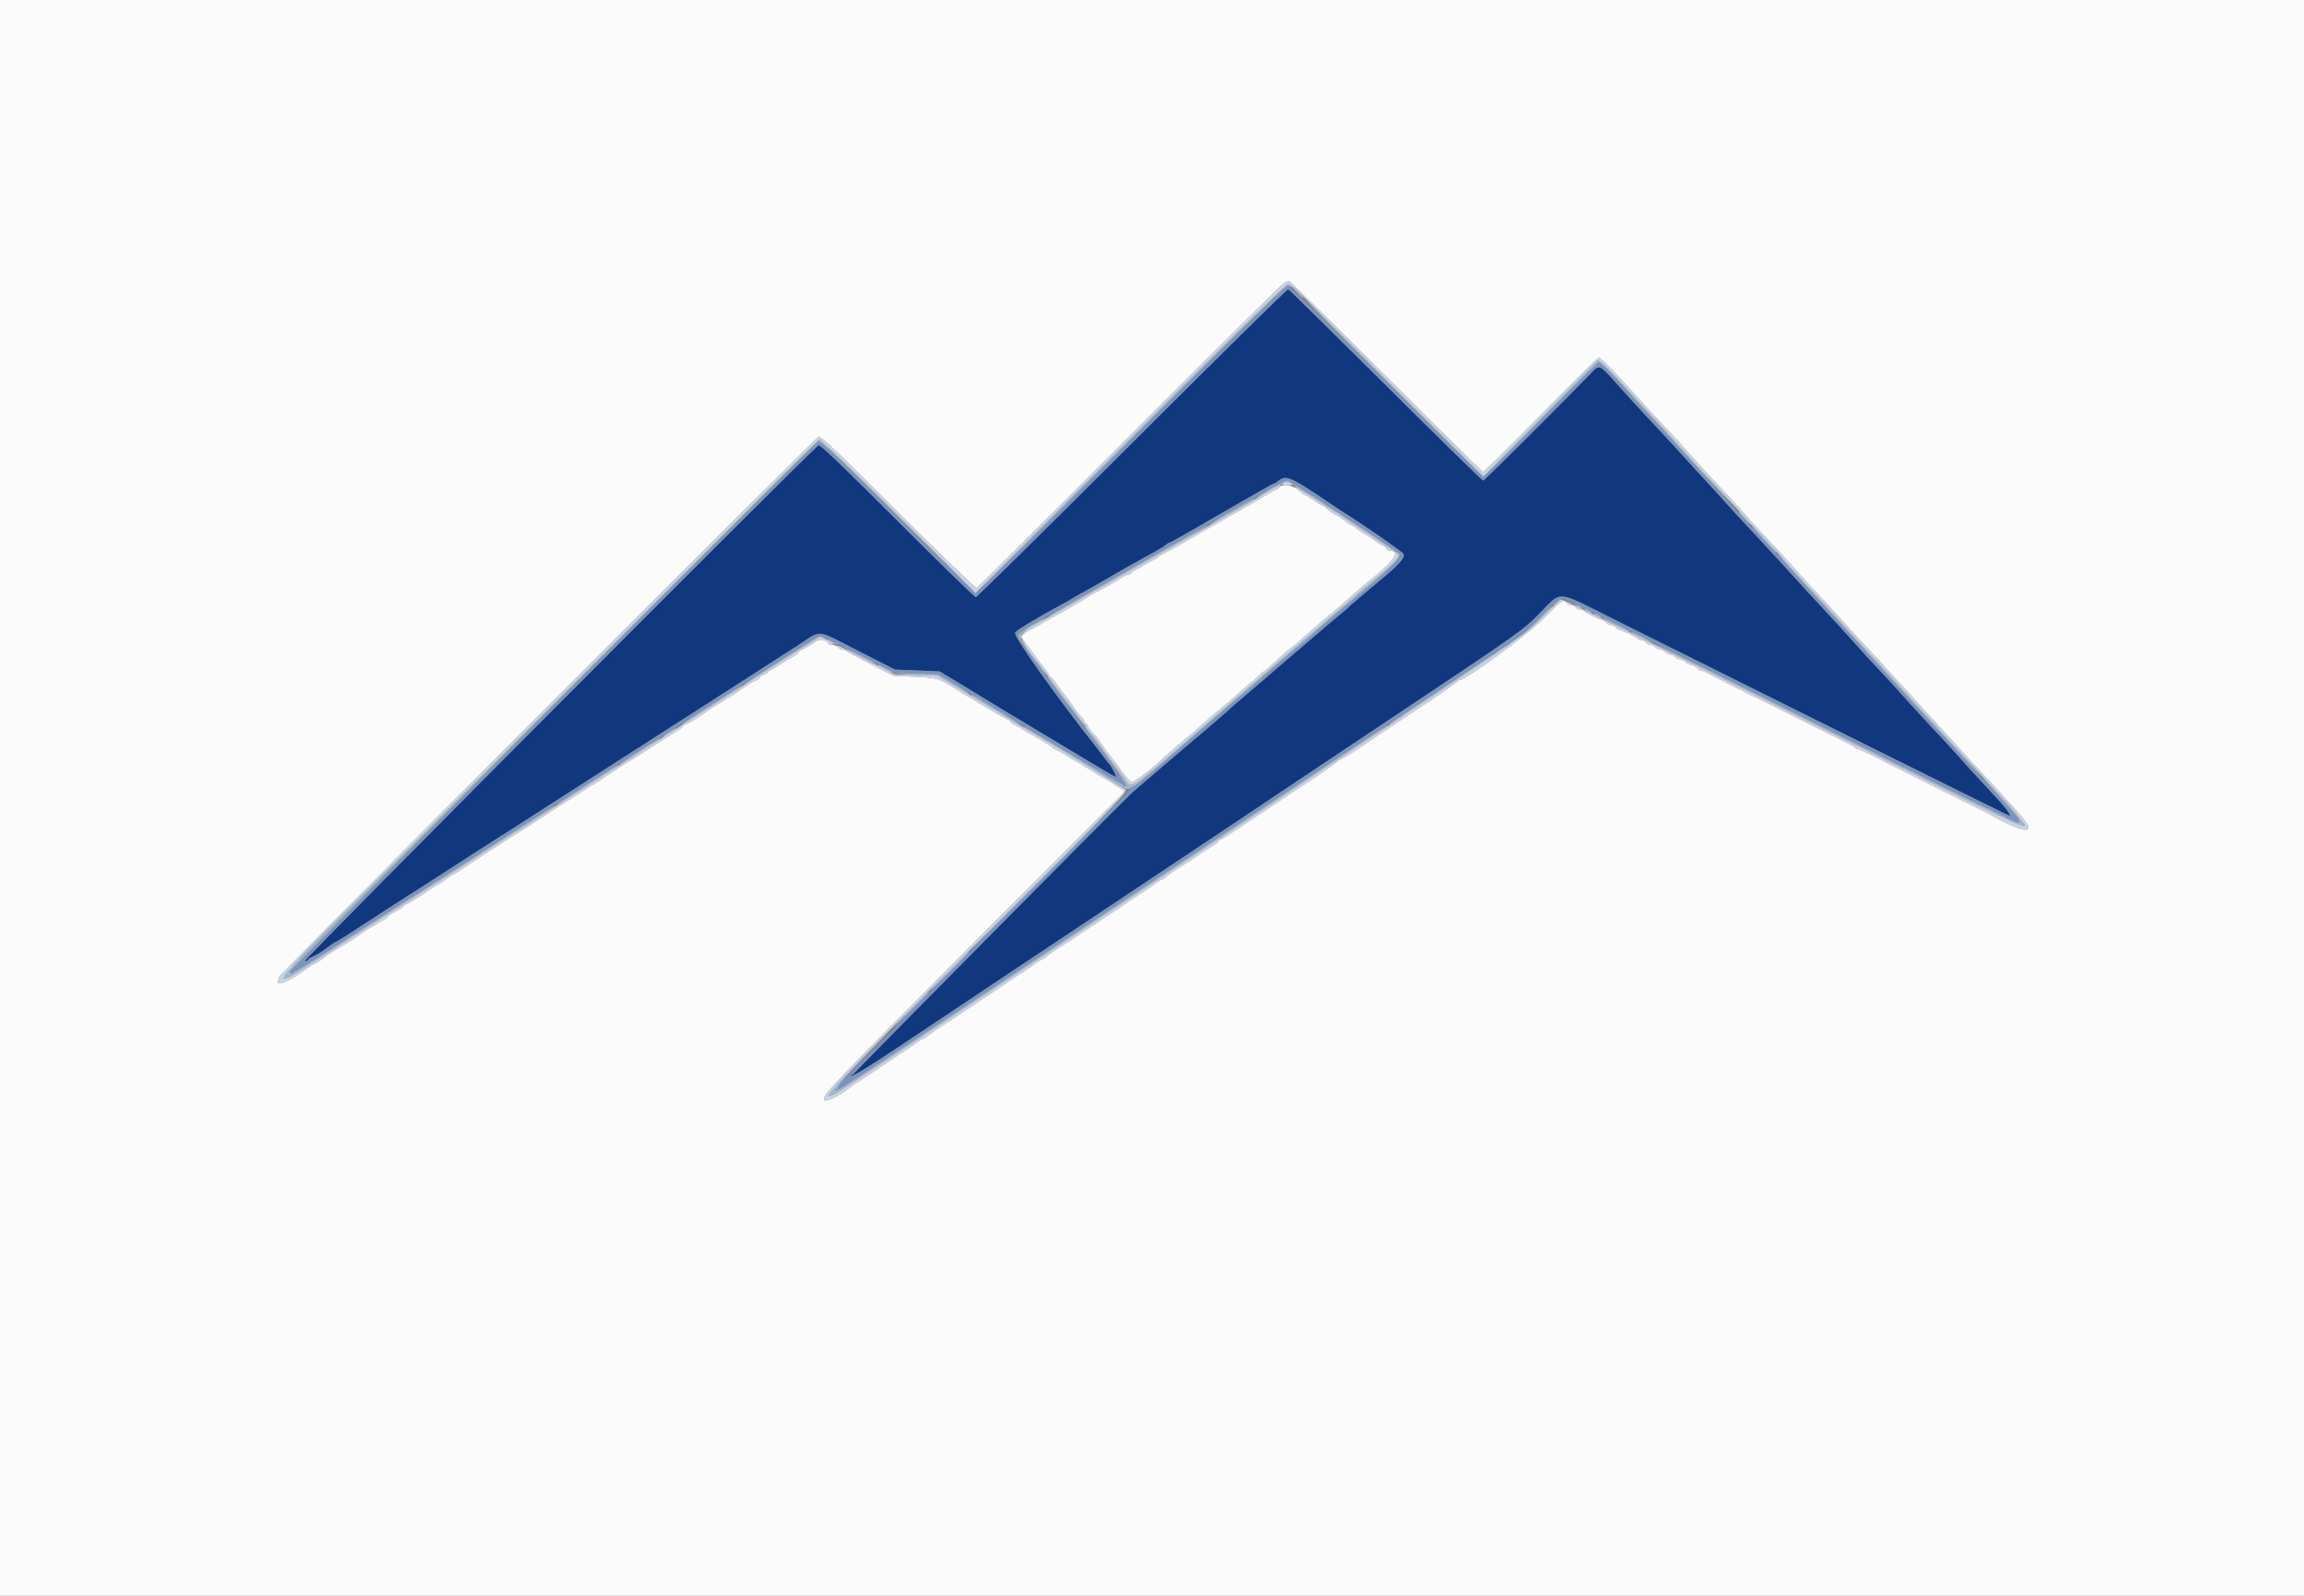 <svg id="svg" version="1.1" width="400" height="277.056" viewBox="0 0 400 277.056" xmlns="http://www.w3.org/2000/svg" xmlns:xlink="http://www.w3.org/1999/xlink" ><rect x="0" y="0" width="400" height="277.056" fill="#808080" stroke="none"/><g id="svgg"><path id="path0" d="M196.568 76.890 C 181.832 91.620,169.610 103.673,169.407 103.673 C 169.204 103.673,163.051 97.680,155.734 90.355 C 146.023 80.634,142.339 77.111,142.094 77.315 C 139.385 79.563,52.427 166.875,52.897 166.875 C 53.228 166.875,53.500 166.777,53.500 166.658 C 53.500 166.539,53.843 166.294,54.262 166.114 C 55.158 165.728,55.767 165.347,57.142 164.310 C 57.698 163.891,58.229 163.548,58.322 163.548 C 58.415 163.548,60.539 162.207,63.043 160.568 C 65.547 158.929,68.873 156.778,70.435 155.787 C 71.996 154.796,74.345 153.291,75.653 152.444 C 81.466 148.679,83.198 147.566,90.176 143.119 C 92.282 141.777,94.527 140.336,95.166 139.916 C 95.805 139.496,96.677 138.935,97.105 138.668 C 97.533 138.402,99.423 137.186,101.304 135.967 C 103.185 134.747,105.804 133.063,107.124 132.225 C 108.445 131.386,110.173 130.280,110.965 129.767 C 111.757 129.255,114.463 127.517,116.979 125.906 C 119.494 124.295,122.633 122.282,123.953 121.433 C 125.273 120.584,128.298 118.642,130.674 117.117 C 133.051 115.593,136.586 113.316,138.530 112.059 C 142.813 109.290,141.424 109.163,148.995 113.017 L 155.371 116.262 159.252 116.420 L 163.132 116.578 167.934 119.481 C 170.575 121.078,173.070 122.596,173.478 122.856 C 173.886 123.115,174.502 123.489,174.847 123.687 C 175.192 123.885,179.308 126.354,183.995 129.174 C 193.112 134.661,193.763 135.037,193.763 134.828 C 193.763 134.618,192.876 132.935,192.683 132.779 C 192.589 132.703,192.143 132.141,191.691 131.532 C 191.239 130.922,190.771 130.298,190.650 130.146 C 183.078 120.562,175.811 110.310,176.240 109.817 C 176.693 109.297,180.167 107.207,184.061 105.111 C 185.052 104.578,186.328 103.849,186.897 103.492 C 187.465 103.134,187.979 102.841,188.039 102.841 C 188.098 102.841,189.567 102.010,191.302 100.995 C 194.323 99.226,197.131 97.639,200.416 95.843 C 201.254 95.384,202.137 94.838,202.378 94.628 C 202.619 94.419,202.892 94.248,202.986 94.248 C 203.080 94.248,204.317 93.579,205.736 92.762 C 207.155 91.944,209.810 90.416,211.636 89.366 C 213.462 88.316,215.208 87.306,215.517 87.121 C 215.825 86.936,216.265 86.693,216.493 86.581 C 216.722 86.468,217.817 85.839,218.927 85.184 C 220.037 84.528,221.035 83.989,221.145 83.986 C 221.254 83.982,221.656 83.735,222.037 83.437 C 223.312 82.440,224.145 82.818,231.134 87.565 C 231.944 88.115,232.817 88.695,233.074 88.853 C 236.373 90.884,243.435 95.769,243.649 96.169 C 244.021 96.865,242.859 98.096,238.267 101.871 C 236.695 103.164,234.158 105.352,233.957 105.588 C 233.881 105.678,233.132 106.310,232.294 106.992 C 231.455 107.674,229.764 109.109,228.535 110.180 C 227.307 111.251,225.935 112.427,225.486 112.794 C 224.655 113.474,221.314 116.334,220.763 116.839 C 220.370 117.198,217.784 119.414,216.352 120.618 C 215.100 121.670,214.047 122.587,211.778 124.602 C 210.919 125.364,209.613 126.486,208.877 127.096 C 208.140 127.706,206.091 129.444,204.323 130.959 C 202.555 132.474,200.111 134.563,198.891 135.601 C 197.672 136.640,196.514 137.646,196.320 137.837 C 191.573 142.501,148.307 186.196,148.305 186.328 C 148.303 186.431,148.084 186.572,147.817 186.642 C 147.379 186.756,147.382 186.772,147.846 186.801 C 148.334 186.831,152.088 184.445,161.469 178.142 C 163.756 176.605,168.247 173.608,171.448 171.481 C 174.650 169.354,179.328 166.236,181.843 164.553 C 184.359 162.869,189.037 159.751,192.238 157.623 C 195.440 155.495,199.556 152.753,201.386 151.530 C 203.216 150.308,208.143 147.024,212.335 144.233 C 216.528 141.443,220.083 139.064,220.236 138.947 C 220.388 138.830,230.367 132.163,242.412 124.132 C 263.843 109.840,264.373 109.465,267.221 106.580 C 271.256 102.492,269.911 102.394,280.183 107.525 C 304.886 119.865,348.713 141.649,348.836 141.649 C 349.318 141.649,348.194 140.185,345.535 137.348 C 343.860 135.562,342.260 133.835,341.978 133.509 C 340.806 132.155,337.700 128.726,336.798 127.790 C 335.395 126.335,330.961 121.506,329.551 119.898 C 328.887 119.141,327.513 117.644,326.498 116.572 C 324.264 114.213,323.887 113.801,321.414 111.013 C 320.347 109.810,318.527 107.822,317.371 106.596 C 316.215 105.369,314.536 103.555,313.639 102.564 C 311.641 100.356,310.143 98.708,309.762 98.298 C 309.605 98.129,308.108 96.500,306.436 94.678 C 304.764 92.857,303.021 90.982,302.564 90.512 C 302.107 90.042,301.187 89.037,300.520 88.280 C 299.854 87.522,298.214 85.717,296.876 84.269 C 294.363 81.546,293.899 81.040,292.036 78.976 C 290.703 77.500,287.653 74.204,285.518 71.933 C 284.658 71.019,282.725 68.898,281.222 67.221 C 277.445 63.006,277.815 63.157,275.950 65.068 C 268.629 72.569,257.707 83.437,257.489 83.437 C 257.341 83.437,249.732 75.984,240.581 66.875 C 231.430 57.765,223.812 50.266,223.652 50.209 C 223.492 50.153,211.305 62.159,196.568 76.890 " stroke="none" fill="#11387e" fill-rule="evenodd"></path><path id="path1" d="M0.000 138.600 L 0.000 277.200 200.000 277.200 L 400.000 277.200 400.000 138.600 L 400.000 0.000 200.000 0.000 L 0.000 0.000 0.000 138.600 M240.645 65.350 C 249.786 74.459,257.353 81.941,257.461 81.976 C 257.569 82.011,262.073 77.551,267.469 72.066 C 272.865 66.581,277.411 62.093,277.572 62.093 C 277.895 62.093,280.647 64.898,283.850 68.494 C 285.681 70.551,288.745 73.851,290.370 75.520 C 290.677 75.834,291.910 77.214,293.112 78.586 C 294.314 79.958,296.558 82.406,298.099 84.025 C 299.640 85.644,301.586 87.765,302.422 88.737 C 303.259 89.710,304.819 91.430,305.887 92.560 C 309.120 95.978,309.423 96.306,311.432 98.574 C 312.498 99.778,314.254 101.698,315.334 102.841 C 317.417 105.046,317.586 105.231,320.258 108.219 C 321.199 109.272,322.978 111.205,324.212 112.516 C 325.446 113.827,326.943 115.451,327.539 116.125 C 328.134 116.799,329.182 117.935,329.868 118.650 C 330.554 119.366,331.418 120.311,331.788 120.752 C 332.400 121.480,336.843 126.334,338.877 128.497 C 339.335 128.983,340.014 129.740,340.388 130.179 C 340.761 130.618,341.884 131.853,342.883 132.924 C 349.815 140.355,351.412 142.155,351.937 143.130 C 352.893 144.904,350.251 144.141,344.837 141.080 C 344.608 140.951,343.860 140.581,343.174 140.257 C 342.488 139.934,341.739 139.564,341.511 139.434 C 341.282 139.305,338.912 138.118,336.244 136.798 C 333.576 135.477,331.206 134.288,330.977 134.156 C 330.748 134.023,330.000 133.651,329.314 133.327 C 328.628 133.004,327.879 132.631,327.651 132.498 C 326.518 131.840,322.680 130.007,322.434 130.007 C 322.279 130.007,322.111 129.913,322.061 129.799 C 322.010 129.685,320.222 128.739,318.087 127.698 C 315.953 126.657,314.019 125.701,313.791 125.572 C 313.132 125.203,303.996 120.664,303.534 120.477 C 303.306 120.384,302.931 120.192,302.703 120.049 C 302.474 119.907,302.100 119.720,301.871 119.634 C 301.642 119.547,301.268 119.360,301.040 119.218 C 300.811 119.075,300.437 118.888,300.208 118.802 C 299.979 118.716,299.605 118.529,299.376 118.386 C 299.148 118.244,298.773 118.054,298.545 117.965 C 298.316 117.876,297.579 117.493,296.907 117.114 C 296.235 116.734,295.533 116.424,295.347 116.424 C 295.161 116.424,294.864 116.249,294.686 116.036 C 294.509 115.822,294.042 115.566,293.649 115.467 C 293.256 115.369,292.753 115.107,292.532 114.886 C 292.310 114.665,291.904 114.484,291.629 114.484 C 291.353 114.484,290.973 114.297,290.783 114.068 C 290.593 113.839,290.219 113.652,289.951 113.652 C 289.684 113.652,289.310 113.465,289.120 113.236 C 288.930 113.008,288.556 112.821,288.288 112.821 C 288.021 112.821,287.646 112.633,287.457 112.405 C 287.267 112.176,286.893 111.989,286.625 111.989 C 286.358 111.989,285.983 111.802,285.793 111.573 C 285.604 111.344,285.222 111.157,284.944 111.157 C 284.667 111.157,284.370 111.043,284.284 110.904 C 284.111 110.625,282.130 109.650,281.150 109.362 C 280.807 109.262,280.527 109.073,280.527 108.943 C 280.527 108.813,280.152 108.624,279.695 108.524 C 279.238 108.423,278.863 108.235,278.863 108.105 C 278.863 107.975,278.583 107.786,278.240 107.685 C 277.261 107.398,275.279 106.423,275.106 106.144 C 275.020 106.004,274.723 105.891,274.446 105.891 C 274.169 105.891,273.786 105.703,273.597 105.475 C 273.407 105.246,273.033 105.059,272.765 105.059 C 272.497 105.059,272.123 104.872,271.933 104.643 C 271.401 104.002,271.374 104.021,267.877 107.491 C 264.896 110.449,254.434 118.087,253.364 118.087 C 253.235 118.087,253.088 118.186,253.038 118.306 C 252.965 118.479,248.300 121.702,245.933 123.216 C 245.539 123.467,237.160 129.062,236.175 129.731 C 234.340 130.977,232.762 131.947,232.570 131.947 C 232.443 131.947,232.298 132.046,232.248 132.167 C 232.168 132.356,226.438 136.297,225.110 137.076 C 224.850 137.228,223.732 137.976,222.626 138.739 C 221.520 139.501,220.313 140.312,219.944 140.541 C 219.575 140.769,218.243 141.654,216.983 142.506 C 213.046 145.170,212.039 145.807,211.767 145.807 C 211.622 145.807,211.504 145.925,211.504 146.069 C 211.504 146.214,211.195 146.494,210.817 146.693 C 210.440 146.892,209.660 147.383,209.085 147.785 C 207.793 148.687,205.040 150.484,203.900 151.170 C 203.432 151.451,202.792 151.919,202.477 152.209 C 202.162 152.500,201.806 152.737,201.685 152.737 C 201.565 152.737,201.011 153.080,200.455 153.500 C 199.898 153.919,199.228 154.387,198.964 154.539 C 198.701 154.692,197.454 155.515,196.193 156.369 C 193.271 158.349,190.847 159.968,190.012 160.499 C 189.651 160.728,188.882 161.243,188.303 161.645 C 186.955 162.579,184.208 164.369,183.110 165.030 C 182.642 165.311,182.002 165.779,181.687 166.069 C 181.372 166.360,181.016 166.597,180.895 166.597 C 180.775 166.597,180.221 166.940,179.665 167.360 C 179.108 167.779,178.438 168.247,178.174 168.399 C 177.911 168.552,176.664 169.375,175.403 170.229 C 172.481 172.209,170.057 173.828,169.222 174.359 C 168.861 174.588,168.092 175.103,167.513 175.505 C 166.574 176.156,163.917 177.910,162.740 178.656 C 162.500 178.808,161.848 179.276,161.292 179.695 C 160.736 180.114,160.192 180.457,160.083 180.457 C 159.975 180.457,159.431 180.800,158.875 181.220 C 158.318 181.639,157.648 182.107,157.384 182.259 C 157.121 182.412,155.874 183.235,154.613 184.089 C 151.360 186.293,149.162 187.759,148.627 188.080 C 148.373 188.233,147.716 188.697,147.166 189.111 C 145.200 190.592,143.035 191.521,143.035 190.884 C 143.035 189.903,145.341 187.498,169.258 163.525 C 183.269 149.482,194.876 137.838,195.052 137.651 C 195.297 137.388,195.142 137.188,194.379 136.777 C 193.834 136.484,193.254 136.118,193.090 135.964 C 192.927 135.809,192.481 135.530,192.100 135.342 C 191.719 135.154,191.162 134.844,190.863 134.652 C 190.384 134.345,189.847 134.013,187.526 132.589 C 187.221 132.401,186.722 132.116,186.417 131.955 C 186.112 131.794,185.489 131.416,185.031 131.116 C 184.574 130.815,183.890 130.435,183.512 130.271 C 183.134 130.107,182.760 129.885,182.681 129.779 C 182.502 129.540,179.185 127.512,178.973 127.512 C 178.888 127.512,178.345 127.188,177.767 126.791 C 177.188 126.395,176.435 125.961,176.091 125.828 C 175.748 125.695,175.468 125.458,175.468 125.301 C 175.468 125.145,175.333 125.017,175.169 125.017 C 175.005 125.017,173.687 124.300,172.240 123.423 C 170.794 122.547,169.088 121.529,168.450 121.162 C 167.812 120.795,166.791 120.176,166.182 119.785 C 162.996 117.745,162.823 117.692,158.836 117.508 L 155.094 117.336 151.213 115.342 C 149.079 114.245,147.214 113.229,147.069 113.084 C 146.924 112.939,146.596 112.821,146.340 112.821 C 146.084 112.821,145.720 112.633,145.530 112.405 C 145.340 112.176,144.885 111.989,144.517 111.989 C 144.150 111.989,143.778 111.802,143.690 111.573 C 143.502 111.082,141.911 111.007,141.451 111.467 C 141.105 111.812,140.166 112.375,139.224 112.802 C 138.881 112.957,138.600 113.183,138.600 113.305 C 138.600 113.427,138.132 113.771,137.561 114.070 C 136.989 114.369,135.930 115.021,135.207 115.519 C 134.485 116.017,133.767 116.424,133.613 116.424 C 133.459 116.424,133.333 116.546,133.333 116.696 C 133.333 116.846,133.021 117.046,132.640 117.142 C 132.259 117.238,131.947 117.430,131.947 117.570 C 131.947 117.710,131.667 117.951,131.324 118.106 C 130.484 118.486,129.766 118.923,128.621 119.751 C 128.094 120.132,127.452 120.568,127.195 120.721 C 126.938 120.873,126.062 121.407,125.249 121.908 C 124.435 122.408,123.520 122.970,123.216 123.155 C 122.911 123.341,122.599 123.558,122.523 123.638 C 122.386 123.781,121.250 124.542,120.166 125.217 C 119.861 125.407,119.394 125.642,119.127 125.738 C 118.860 125.835,118.639 125.993,118.636 126.089 C 118.632 126.186,117.812 126.764,116.814 127.374 C 115.815 127.983,113.843 129.240,112.433 130.167 C 111.022 131.093,109.690 131.937,109.473 132.041 C 109.256 132.145,108.746 132.448,108.340 132.713 C 106.703 133.781,104.323 135.366,103.615 135.859 C 103.202 136.147,102.791 136.383,102.702 136.383 C 102.613 136.383,102.390 136.515,102.206 136.676 C 101.928 136.920,98.997 138.789,97.233 139.848 C 96.979 140.000,96.297 140.450,95.718 140.848 C 94.148 141.925,88.477 145.574,88.011 145.807 C 87.681 145.972,80.578 150.621,79.498 151.379 C 79.085 151.669,78.667 151.906,78.568 151.906 C 78.470 151.906,77.916 152.280,77.339 152.737 C 76.761 153.195,76.208 153.569,76.110 153.569 C 76.011 153.569,75.592 153.802,75.179 154.087 C 72.889 155.667,70.940 156.895,70.723 156.895 C 70.588 156.895,70.323 157.081,70.135 157.307 C 69.947 157.533,69.246 157.992,68.577 158.326 C 67.907 158.661,67.360 159.017,67.360 159.118 C 67.360 159.219,67.079 159.447,66.736 159.626 C 66.393 159.804,65.738 160.197,65.281 160.499 C 64.823 160.800,64.262 161.132,64.033 161.235 C 63.805 161.338,63.180 161.745,62.646 162.139 C 62.112 162.533,61.426 163.007,61.122 163.193 C 60.817 163.378,59.945 163.912,59.182 164.380 C 58.420 164.847,57.547 165.381,57.242 165.567 C 56.937 165.753,56.625 165.967,56.549 166.043 C 56.228 166.364,54.616 167.429,54.452 167.429 C 54.353 167.429,53.817 167.772,53.261 168.191 C 50.643 170.165,48.233 171.270,48.233 170.496 C 48.233 170.354,48.347 169.948,48.485 169.595 C 48.738 168.953,141.203 76.363,142.084 75.870 C 142.468 75.656,144.928 77.981,155.891 88.918 C 163.228 96.238,169.373 102.172,169.548 102.105 C 169.722 102.038,181.697 90.130,196.159 75.644 C 210.621 61.157,222.703 49.196,223.008 49.064 C 223.313 48.931,223.666 48.814,223.793 48.805 C 223.920 48.795,231.503 56.240,240.645 65.350 M222.165 84.563 C 222.065 84.725,221.715 84.974,221.387 85.117 C 221.059 85.260,220.603 85.493,220.374 85.636 C 219.217 86.357,214.875 88.871,214.014 89.319 C 213.472 89.600,212.654 90.072,212.197 90.367 C 211.739 90.662,210.991 91.089,210.534 91.316 C 210.076 91.543,209.078 92.106,208.316 92.569 C 207.554 93.031,206.618 93.564,206.237 93.754 C 205.856 93.943,205.481 94.163,205.405 94.242 C 205.273 94.378,203.815 95.190,201.941 96.170 C 201.483 96.409,201.044 96.690,200.965 96.795 C 200.885 96.900,200.511 97.120,200.133 97.284 C 199.755 97.448,199.071 97.829,198.614 98.129 C 198.157 98.429,197.514 98.794,197.186 98.939 C 196.857 99.085,196.507 99.336,196.407 99.498 C 196.307 99.660,196.052 99.792,195.840 99.792 C 195.627 99.792,194.918 100.152,194.262 100.591 C 193.606 101.031,192.134 101.873,190.991 102.462 C 189.848 103.052,188.850 103.607,188.773 103.696 C 188.697 103.785,187.824 104.317,186.833 104.878 C 185.842 105.440,184.844 106.022,184.615 106.173 C 184.387 106.323,183.938 106.560,183.618 106.700 C 183.299 106.839,182.205 107.463,181.188 108.085 C 180.171 108.708,179.241 109.217,179.120 109.217 C 179.000 109.217,178.516 109.501,178.045 109.849 L 177.189 110.481 179.223 113.244 C 180.342 114.765,181.451 116.227,181.689 116.493 C 181.926 116.760,182.121 117.103,182.121 117.256 C 182.121 117.408,182.228 117.533,182.360 117.533 C 182.492 117.533,182.960 118.063,183.400 118.711 C 183.840 119.359,184.426 120.139,184.702 120.444 C 184.979 120.748,185.651 121.669,186.196 122.489 C 186.741 123.309,187.419 124.179,187.703 124.422 C 187.987 124.665,188.219 125.023,188.219 125.218 C 188.219 125.412,188.335 125.572,188.478 125.572 C 188.620 125.572,188.808 125.799,188.896 126.076 C 188.984 126.354,189.410 126.947,189.843 127.393 C 190.276 127.840,190.951 128.704,191.343 129.314 C 191.735 129.924,192.347 130.763,192.702 131.179 C 193.057 131.595,193.971 132.807,194.733 133.873 C 195.495 134.939,196.289 135.815,196.496 135.820 C 196.807 135.827,199.769 133.667,200.851 132.644 C 202.249 131.323,205.680 128.338,206.773 127.493 C 207.082 127.253,207.868 126.566,208.519 125.966 C 209.170 125.366,210.139 124.519,210.672 124.084 C 212.822 122.332,214.109 121.234,214.938 120.444 C 215.418 119.986,216.432 119.113,217.191 118.503 C 217.951 117.893,218.672 117.238,218.794 117.048 C 218.916 116.857,219.123 116.701,219.254 116.701 C 219.385 116.701,220.221 115.999,221.112 115.142 C 222.002 114.284,223.167 113.255,223.701 112.855 C 224.234 112.455,224.809 112.003,224.979 111.850 C 225.148 111.698,225.662 111.243,226.121 110.840 C 226.580 110.437,227.635 109.502,228.465 108.761 C 229.295 108.021,230.462 107.041,231.058 106.584 C 231.654 106.126,233.018 104.952,234.089 103.973 C 235.160 102.995,236.620 101.732,237.333 101.167 C 242.109 97.384,243.348 95.634,241.251 95.634 C 241.041 95.634,240.798 95.447,240.710 95.218 C 240.622 94.990,240.423 94.802,240.267 94.802 C 240.111 94.802,239.375 94.366,238.633 93.832 C 237.890 93.299,237.207 92.862,237.115 92.862 C 237.023 92.862,236.475 92.488,235.897 92.030 C 235.320 91.573,234.759 91.199,234.650 91.199 C 234.541 91.199,233.980 90.825,233.403 90.367 C 232.825 89.910,232.272 89.536,232.173 89.536 C 231.926 89.536,230.236 88.336,230.122 88.080 C 230.072 87.966,229.914 87.872,229.773 87.872 C 229.632 87.872,228.895 87.436,228.136 86.902 C 227.377 86.369,226.657 85.932,226.537 85.932 C 226.417 85.932,225.909 85.558,225.408 85.100 C 224.464 84.238,222.561 83.922,222.165 84.563 " stroke="none" fill="#fbfbfb" fill-rule="evenodd"></path><path id="path2" d="M196.258 76.091 C 181.546 90.804,169.594 102.841,169.697 102.841 C 169.800 102.841,181.775 90.926,196.307 76.363 C 211.301 61.338,223.017 49.810,223.392 49.712 C 223.928 49.572,224.256 49.766,225.124 50.735 C 225.713 51.393,226.195 51.836,226.195 51.720 C 226.195 51.244,224.099 49.342,223.574 49.342 C 223.191 49.342,214.306 58.043,196.258 76.091 M226.767 52.229 C 227.302 52.941,257.216 82.723,257.498 82.824 C 257.620 82.868,262.122 78.408,267.503 72.914 C 272.885 67.420,277.412 62.924,277.565 62.924 C 277.897 62.924,280.073 65.135,283.295 68.746 C 284.588 70.194,286.591 72.377,287.746 73.597 C 288.902 74.816,291.363 77.498,293.215 79.556 C 296.836 83.581,302.436 89.468,300.466 87.179 C 299.810 86.417,297.882 84.297,296.182 82.467 C 294.482 80.638,291.860 77.769,290.356 76.091 C 288.852 74.414,287.298 72.730,286.903 72.349 C 286.508 71.968,284.524 69.811,282.495 67.555 C 280.465 65.299,278.485 63.244,278.094 62.987 L 277.382 62.521 267.454 72.625 L 257.526 82.730 241.947 67.214 C 233.379 58.680,226.548 51.937,226.767 52.229 M95.808 122.478 C 70.367 147.914,49.441 168.925,49.305 169.168 C 48.509 170.590,50.316 169.761,55.742 166.216 C 59.095 164.025,65.451 159.929,78.594 151.490 C 80.968 149.965,84.558 147.647,86.570 146.338 C 88.582 145.028,90.353 143.906,90.506 143.843 C 91.029 143.627,96.466 139.983,96.466 139.849 C 96.466 139.775,95.835 140.118,95.065 140.612 C 94.295 141.106,93.255 141.760,92.754 142.065 C 92.253 142.370,90.419 143.545,88.680 144.676 C 86.940 145.807,84.705 147.255,83.714 147.894 C 82.723 148.533,80.478 149.984,78.725 151.119 C 76.972 152.253,74.947 153.549,74.225 153.999 C 73.123 154.685,67.140 158.535,57.586 164.706 C 55.859 165.821,51.243 168.689,50.678 168.998 C 50.574 169.055,50.402 168.961,50.296 168.789 C 50.108 168.484,140.935 77.346,142.034 76.737 C 142.491 76.483,144.248 78.129,156.033 89.852 L 169.508 103.257 156.065 89.744 C 148.671 82.311,142.496 76.230,142.343 76.230 C 142.190 76.230,121.249 97.042,95.808 122.478 M220.784 84.719 C 218.166 86.235,217.281 86.985,219.681 85.654 C 223.414 83.583,223.368 83.600,224.058 83.914 C 224.927 84.311,242.762 96.135,242.950 96.440 C 243.095 96.675,240.759 98.846,237.422 101.577 C 236.507 102.325,235.634 103.078,235.482 103.250 C 235.329 103.421,233.209 105.258,230.769 107.331 C 227.146 110.411,219.782 116.722,216.493 119.565 C 216.112 119.895,214.357 121.412,212.592 122.937 C 210.828 124.462,207.658 127.207,205.549 129.037 C 197.078 136.385,196.292 136.928,195.711 135.842 C 195.552 135.545,194.643 134.284,193.692 133.039 C 190.634 129.038,189.614 127.667,189.119 126.890 C 188.853 126.472,188.534 126.129,188.411 126.128 C 188.151 126.126,187.977 125.881,192.169 131.429 C 193.960 133.800,195.424 135.978,195.422 136.269 C 195.419 136.581,195.334 136.676,195.214 136.501 C 195.102 136.337,194.823 136.135,194.593 136.051 C 194.364 135.967,190.731 133.837,186.520 131.318 C 182.309 128.800,178.505 126.526,178.067 126.265 C 177.351 125.839,177.326 125.838,177.824 126.255 C 178.129 126.510,181.933 128.845,186.279 131.442 C 190.624 134.040,194.520 136.404,194.937 136.695 C 196.135 137.532,196.386 137.350,207.885 127.276 C 208.868 126.415,211.000 124.588,212.624 123.216 C 214.247 121.843,217.297 119.224,219.400 117.394 C 221.504 115.565,224.049 113.398,225.057 112.580 C 226.064 111.761,227.581 110.451,228.428 109.669 C 229.275 108.887,230.897 107.475,232.032 106.532 C 241.065 99.029,243.477 96.776,243.040 96.248 C 242.428 95.509,224.005 83.437,223.490 83.437 C 223.218 83.437,222.001 84.014,220.784 84.719 M213.658 88.783 C 211.565 90.016,209.901 91.075,209.961 91.135 C 210.021 91.195,211.609 90.339,213.490 89.233 C 217.376 86.949,218.115 86.475,217.733 86.514 C 217.585 86.529,215.751 87.550,213.658 88.783 M302.691 89.936 C 303.371 90.630,303.978 91.199,304.040 91.199 C 304.276 91.199,302.268 89.028,301.871 88.855 C 301.642 88.755,302.011 89.241,302.691 89.936 M205.683 93.382 C 203.624 94.575,197.637 97.996,192.377 100.985 C 187.117 103.973,182.564 106.625,182.259 106.877 C 181.730 107.314,181.737 107.317,182.398 106.936 C 182.779 106.716,183.963 106.048,185.029 105.451 C 186.096 104.854,187.170 104.241,187.417 104.089 C 187.664 103.936,188.373 103.533,188.993 103.192 C 192.436 101.300,209.189 91.668,209.411 91.453 C 209.923 90.958,209.385 91.237,205.683 93.382 M306.036 93.617 C 307.176 94.794,308.139 95.812,308.177 95.880 C 308.216 95.948,308.298 95.952,308.361 95.888 C 308.507 95.740,304.464 91.476,304.178 91.476 C 304.060 91.476,304.896 92.439,306.036 93.617 M311.899 99.935 C 313.778 101.995,317.062 105.597,319.196 107.939 C 321.331 110.281,324.501 113.741,326.242 115.628 C 327.984 117.514,329.859 119.556,330.410 120.166 C 330.962 120.776,333.030 123.031,335.007 125.177 C 336.983 127.323,339.816 130.413,341.303 132.043 C 342.789 133.673,344.006 134.934,344.006 134.844 C 344.006 134.704,338.043 128.020,335.967 125.832 C 334.310 124.085,332.133 121.724,330.999 120.443 C 330.325 119.681,329.015 118.241,328.089 117.243 C 325.385 114.333,321.030 109.596,318.033 106.306 C 316.506 104.629,314.552 102.509,313.691 101.594 C 312.830 100.679,311.409 99.097,310.533 98.077 C 309.657 97.057,308.837 96.215,308.711 96.206 C 308.586 96.196,310.020 97.874,311.899 99.935 M269.988 104.574 C 269.731 105.103,269.740 105.131,270.047 104.757 C 270.246 104.515,270.596 104.244,270.825 104.156 C 271.162 104.024,271.150 103.990,270.765 103.972 C 270.504 103.960,270.154 104.231,269.988 104.574 M273.752 105.189 C 274.048 105.413,274.414 105.596,274.567 105.596 C 274.719 105.596,274.602 105.413,274.306 105.189 C 274.010 104.965,273.643 104.782,273.491 104.782 C 273.338 104.782,273.456 104.965,273.752 105.189 M267.221 107.361 C 266.078 108.572,264.425 110.050,263.548 110.647 C 261.823 111.822,261.411 112.328,262.839 111.519 C 263.835 110.956,269.653 105.449,269.439 105.273 C 269.362 105.211,268.365 106.151,267.221 107.361 M275.415 106.020 C 275.711 106.244,276.078 106.427,276.230 106.427 C 276.383 106.427,276.265 106.244,275.969 106.020 C 275.673 105.796,275.306 105.613,275.154 105.613 C 275.001 105.613,275.119 105.796,275.415 106.020 M277.078 106.852 C 277.374 107.076,277.741 107.259,277.893 107.259 C 278.046 107.259,277.928 107.076,277.632 106.852 C 277.336 106.628,276.970 106.445,276.817 106.445 C 276.665 106.445,276.782 106.628,277.078 106.852 M178.933 108.624 C 177.551 109.451,176.728 110.118,176.750 110.394 C 176.787 110.864,180.782 116.446,181.509 117.042 C 181.745 117.236,180.786 115.848,179.378 113.957 C 176.441 110.015,176.419 110.428,179.668 108.495 C 180.788 107.828,181.580 107.286,181.428 107.290 C 181.275 107.293,180.152 107.894,178.933 108.624 M278.863 107.696 C 279.245 107.915,280.118 108.367,280.804 108.699 C 281.490 109.031,282.270 109.413,282.536 109.547 C 282.803 109.681,283.021 109.732,283.021 109.660 C 283.021 109.509,278.613 107.271,278.346 107.286 C 278.250 107.292,278.482 107.476,278.863 107.696 M283.322 109.877 C 283.683 110.206,286.733 111.697,286.835 111.594 C 286.959 111.470,283.757 109.771,283.399 109.771 C 283.293 109.771,283.258 109.819,283.322 109.877 M141.788 110.655 C 140.368 111.457,129.175 118.701,129.175 118.819 C 129.175 118.984,129.425 118.841,131.670 117.384 C 141.881 110.761,142.253 110.542,142.930 110.762 C 143.360 110.903,143.378 110.880,143.035 110.633 C 142.524 110.266,142.477 110.267,141.788 110.655 M143.590 111.016 C 143.590 111.206,145.287 112.047,145.414 111.920 C 145.474 111.860,145.088 111.604,144.556 111.350 C 144.025 111.097,143.590 110.946,143.590 111.016 M287.203 111.823 C 287.266 111.884,301.351 118.934,318.503 127.491 C 335.655 136.047,349.905 143.170,350.169 143.319 C 352.572 144.671,351.333 142.471,347.267 138.163 C 346.393 137.237,345.364 136.114,344.980 135.668 C 344.597 135.223,344.283 134.946,344.283 135.053 C 344.283 135.161,345.717 136.833,347.471 138.768 C 350.662 142.293,350.876 142.591,350.407 142.881 C 350.268 142.967,336.044 135.988,318.796 127.374 C 290.730 113.356,286.770 111.407,287.203 111.823 M251.559 118.671 C 246.071 122.335,241.455 125.468,241.303 125.632 C 240.853 126.116,241.316 125.816,251.767 118.849 C 260.241 113.200,262.052 111.939,261.608 111.998 C 261.570 112.003,257.048 115.006,251.559 118.671 M147.193 112.812 C 147.841 113.296,151.976 115.337,152.086 115.227 C 152.140 115.173,151.092 114.581,149.758 113.911 C 147.074 112.564,146.575 112.350,147.193 112.812 M152.460 115.445 C 152.460 116.277,155.573 117.106,159.080 117.206 L 162.790 117.312 165.317 118.840 C 166.707 119.680,167.958 120.435,168.095 120.518 C 168.233 120.600,168.268 120.541,168.172 120.386 C 168.077 120.232,166.841 119.414,165.427 118.571 L 162.855 117.036 159.113 116.929 C 155.686 116.832,155.248 116.759,153.915 116.064 C 153.115 115.647,152.460 115.368,152.460 115.445 M182.018 117.879 C 182.388 118.499,188.015 125.849,188.118 125.849 C 188.358 125.849,188.144 125.514,186.902 123.938 C 186.178 123.019,184.789 121.202,183.816 119.900 C 182.258 117.815,181.409 116.861,182.018 117.879 M123.770 122.140 C 121.026 123.905,118.656 125.482,118.503 125.643 C 118.135 126.034,119.898 124.975,122.800 123.063 C 124.096 122.209,125.717 121.177,126.403 120.769 C 127.684 120.009,129.145 118.932,128.898 118.931 C 128.822 118.930,126.514 120.374,123.770 122.140 M168.690 120.819 C 169.191 121.269,176.939 125.856,177.035 125.760 C 177.088 125.707,176.040 125.008,174.706 124.206 C 173.372 123.405,171.532 122.271,170.617 121.685 C 169.085 120.705,168.042 120.236,168.690 120.819 M193.408 157.461 C 167.370 174.835,145.946 189.051,145.799 189.051 C 144.987 189.051,145.957 187.792,149.800 183.858 C 152.149 181.454,154.172 179.362,154.295 179.210 C 154.418 179.058,152.431 180.991,149.879 183.507 C 145.464 187.858,143.604 189.989,143.934 190.319 C 144.189 190.573,146.950 188.766,180.319 166.506 C 198.157 154.607,214.872 143.468,217.464 141.753 C 220.055 140.038,222.301 138.534,222.453 138.410 C 222.606 138.286,226.816 135.466,231.809 132.143 C 239.538 126.999,241.283 125.782,240.818 125.861 C 240.780 125.867,219.445 140.087,193.408 157.461 M116.073 127.106 C 115.504 127.493,115.038 127.869,115.038 127.942 C 115.038 128.015,115.537 127.744,116.147 127.341 C 117.115 126.700,117.442 126.403,117.181 126.403 C 117.141 126.403,116.642 126.720,116.073 127.106 M111.110 130.238 C 107.882 132.361,106.424 133.464,108.524 132.196 C 112.267 129.936,115.061 128.050,114.607 128.089 C 114.463 128.102,112.889 129.069,111.110 130.238 M104.920 134.237 C 103.701 135.037,101.362 136.544,99.723 137.585 C 98.084 138.627,96.743 139.538,96.743 139.610 C 96.743 139.789,96.797 139.756,102.703 135.960 C 103.465 135.470,104.806 134.617,105.683 134.066 C 107.017 133.226,107.555 132.773,107.207 132.780 C 107.169 132.781,106.140 133.437,104.920 134.237 M181.912 151.422 C 174.556 158.778,168.538 164.872,168.538 164.962 C 168.538 165.052,174.556 159.087,181.913 151.707 C 197.446 136.122,195.546 138.046,195.402 138.046 C 195.338 138.046,189.267 144.065,181.912 151.422 M164.864 168.474 C 163.072 170.262,161.606 171.810,161.607 171.913 C 161.607 172.016,163.105 170.607,164.934 168.781 C 167.863 165.858,168.468 165.196,168.191 165.217 C 168.153 165.219,166.656 166.685,164.864 168.474 M157.866 175.531 C 156.036 177.390,154.960 178.541,155.475 178.090 C 156.787 176.940,161.331 172.423,161.331 172.269 C 161.331 172.023,161.166 172.178,157.866 175.531 " stroke="none" fill="#a5b6cf" fill-rule="evenodd"></path><path id="path3" d="M196.477 76.206 C 181.876 90.829,169.772 102.853,169.580 102.926 C 169.385 103.000,163.354 97.195,155.894 89.753 C 144.229 78.115,142.492 76.483,142.034 76.737 C 140.935 77.346,50.108 168.484,50.296 168.789 C 50.402 168.961,50.574 169.055,50.678 168.998 C 51.243 168.689,55.859 165.821,57.586 164.706 C 67.140 158.535,73.123 154.685,74.225 153.999 C 74.947 153.549,76.972 152.253,78.725 151.119 C 82.567 148.633,84.474 147.403,88.843 144.594 C 90.672 143.417,93.941 141.307,96.108 139.904 C 98.274 138.501,100.769 136.899,101.652 136.345 C 102.535 135.791,105.764 133.732,108.828 131.771 C 111.892 129.810,114.600 128.080,114.845 127.928 C 115.091 127.775,121.128 123.895,128.262 119.306 C 135.397 114.716,141.513 110.814,141.854 110.635 C 142.404 110.347,143.217 110.684,148.923 113.561 L 155.371 116.813 159.113 116.925 L 162.855 117.036 165.437 118.601 C 166.858 119.462,168.542 120.465,169.180 120.829 C 169.818 121.194,170.963 121.897,171.726 122.391 C 173.947 123.832,194.069 135.857,194.562 136.039 C 194.809 136.129,195.102 136.337,195.214 136.501 C 195.334 136.676,195.419 136.579,195.422 136.267 C 195.424 135.974,192.468 131.806,188.853 127.004 C 185.238 122.202,182.026 117.918,181.716 117.485 C 181.405 117.051,180.185 115.400,179.004 113.816 C 175.981 109.760,175.858 110.272,180.457 107.764 C 181.448 107.224,183.881 105.847,185.863 104.705 C 188.897 102.956,214.558 88.297,218.018 86.336 C 218.628 85.990,219.998 85.197,221.063 84.572 C 222.128 83.948,223.220 83.437,223.491 83.437 C 224.006 83.437,242.429 95.510,243.040 96.248 C 243.477 96.776,241.065 99.029,232.032 106.532 C 230.897 107.475,229.275 108.887,228.428 109.669 C 227.581 110.451,226.064 111.761,225.057 112.580 C 224.049 113.398,221.504 115.565,219.400 117.394 C 217.297 119.224,214.247 121.843,212.624 123.216 C 211.000 124.588,208.868 126.415,207.885 127.276 C 198.990 135.068,197.069 136.660,196.560 136.660 C 196.389 136.660,196.007 137.058,195.711 137.545 C 195.415 138.033,184.003 149.622,170.351 163.299 C 156.700 176.977,145.530 188.366,145.530 188.609 C 145.530 188.852,145.405 189.051,145.253 189.051 C 145.100 189.051,144.976 189.174,144.976 189.325 C 144.976 189.777,146.269 188.925,206.514 148.757 L 264.588 110.038 267.561 106.994 C 269.618 104.888,270.728 103.950,271.164 103.949 C 271.854 103.948,273.197 104.609,318.875 127.417 C 336.079 136.008,350.268 142.967,350.407 142.881 C 350.545 142.795,350.658 142.627,350.658 142.507 C 350.658 142.286,345.638 136.654,342.481 133.333 C 341.538 132.342,340.218 130.908,339.545 130.146 C 338.873 129.383,336.767 127.076,334.865 125.017 C 332.963 122.959,330.957 120.776,330.408 120.166 C 329.858 119.556,327.984 117.515,326.242 115.629 C 323.124 112.251,318.931 107.656,312.128 100.159 C 310.222 98.059,307.717 95.340,306.562 94.117 C 303.750 91.139,296.680 83.426,292.629 78.915 C 290.823 76.905,288.514 74.387,287.497 73.319 C 286.481 72.252,284.590 70.194,283.297 68.746 C 280.066 65.127,277.897 62.924,277.565 62.924 C 277.412 62.924,272.885 67.420,267.503 72.914 C 262.122 78.408,257.619 82.868,257.496 82.824 C 257.373 82.780,249.790 75.291,240.644 66.182 C 231.090 56.666,223.805 49.619,223.520 49.619 C 223.232 49.619,211.895 60.765,196.477 76.206 M240.581 66.875 C 249.732 75.984,257.341 83.437,257.489 83.437 C 257.707 83.437,268.629 72.569,275.950 65.068 C 277.815 63.157,277.445 63.006,281.222 67.221 C 282.725 68.898,284.658 71.019,285.518 71.933 C 287.653 74.204,290.703 77.500,292.036 78.976 C 293.899 81.040,294.363 81.546,296.876 84.269 C 298.214 85.717,299.854 87.522,300.520 88.280 C 301.187 89.037,302.107 90.042,302.564 90.512 C 303.021 90.982,304.764 92.857,306.436 94.678 C 308.108 96.500,309.605 98.129,309.762 98.298 C 310.143 98.708,311.641 100.356,313.639 102.564 C 314.536 103.555,316.215 105.369,317.371 106.596 C 318.527 107.822,320.347 109.810,321.414 111.013 C 323.887 113.801,324.264 114.213,326.498 116.572 C 327.513 117.644,328.887 119.141,329.551 119.898 C 330.961 121.506,335.395 126.335,336.798 127.790 C 337.700 128.726,340.806 132.155,341.978 133.509 C 342.260 133.835,343.860 135.562,345.535 137.348 C 348.194 140.185,349.318 141.649,348.836 141.649 C 348.713 141.649,304.886 119.865,280.183 107.525 C 269.911 102.394,271.256 102.492,267.221 106.580 C 264.373 109.465,263.843 109.840,242.412 124.132 C 230.367 132.163,220.388 138.830,220.236 138.947 C 220.083 139.064,216.528 141.443,212.335 144.233 C 208.143 147.024,203.216 150.308,201.386 151.530 C 199.556 152.753,195.440 155.495,192.238 157.623 C 189.037 159.751,184.359 162.869,181.843 164.553 C 179.328 166.236,174.650 169.354,171.448 171.481 C 168.247 173.608,163.756 176.605,161.469 178.142 C 152.088 184.445,148.334 186.831,147.846 186.801 C 147.382 186.772,147.379 186.756,147.817 186.642 C 148.084 186.572,148.303 186.431,148.305 186.328 C 148.307 186.196,191.573 142.501,196.320 137.837 C 196.514 137.646,197.672 136.640,198.891 135.601 C 200.111 134.563,202.555 132.474,204.323 130.959 C 206.091 129.444,208.140 127.706,208.877 127.096 C 209.613 126.486,210.919 125.364,211.778 124.602 C 214.047 122.587,215.100 121.670,216.352 120.618 C 217.784 119.414,220.370 117.198,220.763 116.839 C 221.314 116.334,224.655 113.474,225.486 112.794 C 225.935 112.427,227.307 111.251,228.535 110.180 C 229.764 109.109,231.455 107.674,232.294 106.992 C 233.132 106.310,233.881 105.678,233.957 105.588 C 234.158 105.352,236.695 103.164,238.267 101.871 C 242.859 98.096,244.021 96.865,243.649 96.169 C 243.435 95.769,236.373 90.884,233.074 88.853 C 232.817 88.695,231.944 88.115,231.134 87.565 C 224.145 82.818,223.312 82.440,222.037 83.437 C 221.656 83.735,221.254 83.982,221.145 83.986 C 221.035 83.989,220.037 84.528,218.927 85.184 C 217.817 85.839,216.722 86.468,216.493 86.581 C 216.265 86.693,215.825 86.936,215.517 87.121 C 215.208 87.306,213.462 88.316,211.636 89.366 C 209.810 90.416,207.155 91.944,205.736 92.762 C 204.317 93.579,203.080 94.248,202.986 94.248 C 202.892 94.248,202.619 94.419,202.378 94.628 C 202.137 94.838,201.254 95.384,200.416 95.843 C 197.131 97.639,194.323 99.226,191.302 100.995 C 189.567 102.010,188.098 102.841,188.039 102.841 C 187.979 102.841,187.465 103.134,186.897 103.492 C 186.328 103.849,185.052 104.578,184.061 105.111 C 180.167 107.207,176.693 109.297,176.240 109.817 C 175.811 110.310,183.078 120.562,190.650 130.146 C 190.771 130.298,191.239 130.922,191.691 131.532 C 192.143 132.141,192.589 132.703,192.683 132.779 C 192.876 132.935,193.763 134.618,193.763 134.828 C 193.763 135.037,193.112 134.661,183.995 129.174 C 179.308 126.354,175.192 123.885,174.847 123.687 C 174.502 123.489,173.886 123.115,173.478 122.856 C 173.070 122.596,170.575 121.078,167.934 119.481 L 163.132 116.578 159.252 116.420 L 155.371 116.262 148.995 113.017 C 141.424 109.163,142.813 109.290,138.530 112.059 C 136.586 113.316,133.051 115.593,130.674 117.117 C 128.298 118.642,125.273 120.584,123.953 121.433 C 122.633 122.282,119.494 124.295,116.979 125.906 C 114.463 127.517,111.757 129.255,110.965 129.767 C 110.173 130.280,108.445 131.386,107.124 132.225 C 105.804 133.063,103.185 134.747,101.304 135.967 C 99.423 137.186,97.533 138.402,97.105 138.668 C 96.677 138.935,95.805 139.496,95.166 139.916 C 94.527 140.336,92.282 141.777,90.176 143.119 C 83.198 147.566,81.466 148.679,75.653 152.444 C 74.345 153.291,71.996 154.796,70.435 155.787 C 68.873 156.778,65.547 158.929,63.043 160.568 C 60.539 162.207,58.415 163.548,58.322 163.548 C 58.229 163.548,57.698 163.891,57.142 164.310 C 55.767 165.347,55.158 165.728,54.262 166.114 C 53.843 166.294,53.500 166.539,53.500 166.658 C 53.500 166.777,53.228 166.875,52.897 166.875 C 52.427 166.875,139.385 79.563,142.094 77.315 C 142.339 77.111,146.023 80.634,155.734 90.355 C 163.051 97.680,169.204 103.673,169.407 103.673 C 169.610 103.673,181.832 91.620,196.568 76.890 C 211.305 62.159,223.492 50.153,223.652 50.209 C 223.812 50.266,231.430 57.765,240.581 66.875 " stroke="none" fill="#7c94bc" fill-rule="evenodd"></path><path id="path4" d="M223.008 49.064 C 222.703 49.196,210.621 61.157,196.159 75.644 C 181.697 90.130,169.722 102.038,169.548 102.105 C 169.373 102.172,163.228 96.238,155.891 88.918 C 144.928 77.981,142.468 75.656,142.084 75.870 C 141.203 76.363,48.738 168.953,48.485 169.595 C 48.347 169.948,48.233 170.354,48.233 170.496 C 48.233 171.270,50.643 170.165,53.261 168.191 C 53.817 167.772,54.353 167.429,54.452 167.429 C 54.616 167.429,56.228 166.364,56.549 166.043 C 56.625 165.967,56.937 165.753,57.242 165.567 C 57.547 165.381,58.420 164.847,59.182 164.380 C 59.945 163.912,60.817 163.378,61.122 163.193 C 61.426 163.007,62.112 162.533,62.646 162.139 C 63.180 161.745,63.805 161.338,64.033 161.235 C 64.262 161.132,64.823 160.800,65.281 160.499 C 65.738 160.197,66.393 159.804,66.736 159.626 C 67.079 159.447,67.360 159.219,67.360 159.118 C 67.360 159.017,67.907 158.661,68.577 158.326 C 69.246 157.992,69.947 157.533,70.135 157.307 C 70.323 157.081,70.588 156.895,70.723 156.895 C 70.940 156.895,72.889 155.667,75.179 154.087 C 75.592 153.802,76.011 153.569,76.110 153.569 C 76.208 153.569,76.761 153.195,77.339 152.737 C 77.916 152.280,78.470 151.906,78.568 151.906 C 78.667 151.906,79.085 151.669,79.498 151.379 C 80.578 150.621,87.681 145.972,88.011 145.807 C 88.477 145.574,94.148 141.925,95.718 140.848 C 96.297 140.450,96.979 140.000,97.233 139.848 C 98.997 138.789,101.928 136.920,102.206 136.676 C 102.390 136.515,102.613 136.383,102.702 136.383 C 102.791 136.383,103.202 136.147,103.615 135.859 C 104.323 135.366,106.703 133.781,108.340 132.713 C 108.746 132.448,109.256 132.145,109.473 132.041 C 109.690 131.937,111.022 131.093,112.433 130.167 C 113.843 129.240,115.815 127.983,116.814 127.374 C 117.812 126.764,118.632 126.186,118.636 126.089 C 118.639 125.993,118.860 125.835,119.127 125.738 C 119.394 125.642,119.861 125.407,120.166 125.217 C 121.250 124.542,122.386 123.781,122.523 123.638 C 122.599 123.558,122.911 123.341,123.216 123.155 C 123.520 122.970,124.435 122.408,125.249 121.908 C 126.062 121.407,126.938 120.873,127.195 120.721 C 127.452 120.568,128.094 120.132,128.621 119.751 C 129.766 118.923,130.484 118.486,131.324 118.106 C 131.667 117.951,131.947 117.710,131.947 117.570 C 131.947 117.430,132.259 117.238,132.640 117.142 C 133.021 117.046,133.333 116.846,133.333 116.696 C 133.333 116.546,133.459 116.424,133.613 116.424 C 133.767 116.424,134.485 116.017,135.207 115.519 C 135.930 115.021,136.989 114.369,137.561 114.070 C 138.132 113.771,138.600 113.427,138.600 113.305 C 138.600 113.183,138.881 112.957,139.224 112.802 C 140.166 112.375,141.105 111.812,141.451 111.467 C 141.911 111.006,143.343 111.093,143.716 111.603 C 143.895 111.849,144.271 112.004,144.551 111.950 C 144.914 111.879,144.689 111.666,143.764 111.204 L 142.468 110.558 141.158 111.324 C 140.437 111.746,138.413 113.019,136.660 114.153 C 132.225 117.022,130.199 118.327,127.789 119.867 C 124.750 121.810,118.913 125.553,115.731 127.599 C 114.207 128.580,111.836 130.102,110.464 130.982 C 109.092 131.862,107.159 133.103,106.168 133.740 C 105.177 134.377,103.680 135.338,102.841 135.875 C 98.122 138.896,96.871 139.707,93.973 141.622 C 92.220 142.781,90.661 143.780,90.508 143.843 C 90.354 143.906,88.582 145.028,86.570 146.338 C 84.558 147.647,80.968 149.965,78.594 151.490 C 65.451 159.929,59.095 164.025,55.742 166.216 C 47.083 171.873,47.058 171.271,55.592 162.706 C 82.889 135.309,141.991 76.349,142.240 76.265 C 142.410 76.208,148.583 82.195,155.959 89.570 L 169.370 102.978 196.189 76.160 C 214.689 57.661,223.189 49.342,223.589 49.342 C 223.914 49.342,224.658 49.861,225.277 50.520 C 225.886 51.168,233.391 58.680,241.955 67.214 L 257.526 82.730 267.454 72.625 L 277.382 62.521 278.094 62.987 C 278.485 63.244,280.471 65.299,282.507 67.555 C 284.543 69.811,286.690 72.147,287.277 72.746 C 287.864 73.345,289.797 75.463,291.573 77.453 C 293.349 79.442,295.057 81.321,295.368 81.630 C 296.179 82.433,299.448 85.977,301.871 88.679 C 303.925 90.970,304.710 91.822,307.516 94.802 C 308.305 95.641,310.063 97.574,311.421 99.099 C 312.779 100.624,314.149 102.122,314.464 102.428 C 314.780 102.735,316.337 104.419,317.924 106.170 C 320.820 109.366,324.941 113.855,328.089 117.243 C 329.015 118.241,330.325 119.681,330.999 120.443 C 332.128 121.718,334.278 124.051,335.967 125.832 C 336.348 126.234,337.835 127.868,339.272 129.463 C 341.509 131.946,347.133 138.051,348.441 139.416 C 349.400 140.417,351.490 143.105,351.490 143.338 C 351.490 143.947,349.227 142.870,323.290 129.908 C 274.166 105.360,271.356 103.976,270.935 104.138 C 270.707 104.225,269.248 105.603,267.693 107.200 C 264.917 110.049,264.474 110.363,243.798 124.143 C 232.211 131.866,222.606 138.286,222.453 138.410 C 222.301 138.534,220.055 140.038,217.464 141.753 C 214.872 143.468,198.157 154.607,180.319 166.506 C 162.481 178.406,147.031 188.665,145.985 189.305 C 141.662 191.949,143.310 190.004,156.818 176.520 C 193.875 139.529,195.846 137.515,195.418 137.096 C 195.105 136.789,182.512 129.114,176.992 125.865 C 176.535 125.596,173.149 123.562,169.469 121.344 L 162.777 117.312 159.074 117.205 L 155.371 117.098 150.395 114.544 C 145.038 111.793,145.014 111.782,145.530 112.405 C 145.720 112.633,146.084 112.821,146.340 112.821 C 146.596 112.821,146.924 112.939,147.069 113.084 C 147.214 113.229,149.079 114.245,151.213 115.342 L 155.094 117.336 158.836 117.508 C 162.823 117.692,162.996 117.745,166.182 119.785 C 166.791 120.176,167.812 120.795,168.450 121.162 C 169.088 121.529,170.794 122.547,172.240 123.423 C 173.687 124.300,175.005 125.017,175.169 125.017 C 175.333 125.017,175.468 125.145,175.468 125.301 C 175.468 125.458,175.748 125.695,176.091 125.828 C 176.435 125.961,177.188 126.395,177.767 126.791 C 178.345 127.188,178.888 127.512,178.973 127.512 C 179.185 127.512,182.502 129.540,182.681 129.779 C 182.760 129.885,183.134 130.107,183.512 130.271 C 183.890 130.435,184.574 130.815,185.031 131.116 C 185.489 131.416,186.112 131.794,186.417 131.955 C 186.722 132.116,187.221 132.401,187.526 132.589 C 189.847 134.013,190.384 134.345,190.863 134.652 C 191.162 134.844,191.719 135.154,192.100 135.342 C 192.481 135.530,192.927 135.809,193.090 135.964 C 193.254 136.118,193.834 136.484,194.379 136.777 C 195.142 137.188,195.297 137.388,195.052 137.651 C 194.876 137.838,183.269 149.482,169.258 163.525 C 145.341 187.498,143.035 189.903,143.035 190.884 C 143.035 191.521,145.200 190.592,147.166 189.111 C 147.716 188.697,148.373 188.233,148.627 188.080 C 149.162 187.759,151.360 186.293,154.613 184.089 C 155.874 183.235,157.121 182.412,157.384 182.259 C 157.648 182.107,158.318 181.639,158.875 181.220 C 159.431 180.800,159.975 180.457,160.083 180.457 C 160.192 180.457,160.736 180.114,161.292 179.695 C 161.848 179.276,162.500 178.808,162.740 178.656 C 163.917 177.910,166.574 176.156,167.513 175.505 C 168.092 175.103,168.861 174.588,169.222 174.359 C 170.057 173.828,172.481 172.209,175.403 170.229 C 176.664 169.375,177.911 168.552,178.174 168.399 C 178.438 168.247,179.108 167.779,179.665 167.360 C 180.221 166.940,180.775 166.597,180.895 166.597 C 181.016 166.597,181.372 166.360,181.687 166.069 C 182.002 165.779,182.642 165.311,183.110 165.030 C 184.208 164.369,186.955 162.579,188.303 161.645 C 188.882 161.243,189.651 160.728,190.012 160.499 C 190.847 159.968,193.271 158.349,196.193 156.369 C 197.454 155.515,198.701 154.692,198.964 154.539 C 199.228 154.387,199.898 153.919,200.455 153.500 C 201.011 153.080,201.565 152.737,201.685 152.737 C 201.806 152.737,202.162 152.500,202.477 152.209 C 202.792 151.919,203.432 151.451,203.900 151.170 C 205.040 150.484,207.793 148.687,209.085 147.785 C 209.660 147.383,210.440 146.892,210.817 146.693 C 211.195 146.494,211.504 146.214,211.504 146.069 C 211.504 145.925,211.622 145.807,211.767 145.807 C 212.039 145.807,213.046 145.170,216.983 142.506 C 218.243 141.654,219.575 140.769,219.944 140.541 C 220.313 140.312,221.520 139.501,222.626 138.739 C 223.732 137.976,224.850 137.228,225.110 137.076 C 226.438 136.297,232.168 132.356,232.248 132.167 C 232.298 132.046,232.443 131.947,232.570 131.947 C 232.762 131.947,234.340 130.977,236.175 129.731 C 237.160 129.062,245.539 123.467,245.933 123.216 C 248.300 121.702,252.965 118.479,253.038 118.306 C 253.088 118.186,253.235 118.087,253.364 118.087 C 254.434 118.087,264.896 110.449,267.877 107.491 C 271.374 104.021,271.401 104.002,271.933 104.643 C 272.123 104.872,272.497 105.059,272.765 105.059 C 273.033 105.059,273.407 105.246,273.597 105.475 C 273.786 105.703,274.169 105.891,274.446 105.891 C 274.723 105.891,275.020 106.004,275.106 106.144 C 275.279 106.423,277.261 107.398,278.240 107.685 C 278.583 107.786,278.863 107.975,278.863 108.105 C 278.863 108.235,279.238 108.423,279.695 108.524 C 280.152 108.624,280.527 108.813,280.527 108.943 C 280.527 109.073,280.807 109.262,281.150 109.362 C 282.130 109.650,284.111 110.625,284.284 110.904 C 284.370 111.043,284.667 111.157,284.944 111.157 C 285.222 111.157,285.604 111.344,285.793 111.573 C 285.983 111.802,286.358 111.989,286.625 111.989 C 286.893 111.989,287.267 112.176,287.457 112.405 C 287.646 112.633,288.021 112.821,288.288 112.821 C 288.556 112.821,288.930 113.008,289.120 113.236 C 289.310 113.465,289.684 113.652,289.951 113.652 C 290.219 113.652,290.593 113.839,290.783 114.068 C 290.973 114.297,291.353 114.484,291.629 114.484 C 291.904 114.484,292.310 114.665,292.532 114.886 C 292.753 115.107,293.256 115.369,293.649 115.467 C 294.042 115.566,294.509 115.822,294.686 116.036 C 294.864 116.249,295.161 116.424,295.347 116.424 C 295.533 116.424,296.235 116.734,296.907 117.114 C 297.579 117.493,298.316 117.876,298.545 117.965 C 298.773 118.054,299.148 118.244,299.376 118.386 C 299.605 118.529,299.979 118.716,300.208 118.802 C 300.437 118.888,300.811 119.075,301.040 119.218 C 301.268 119.360,301.642 119.547,301.871 119.634 C 302.100 119.720,302.474 119.907,302.703 120.049 C 302.931 120.192,303.306 120.384,303.534 120.477 C 303.996 120.664,313.132 125.203,313.791 125.572 C 314.019 125.701,315.953 126.657,318.087 127.698 C 320.222 128.739,322.010 129.685,322.061 129.799 C 322.111 129.913,322.279 130.007,322.434 130.007 C 322.680 130.007,326.518 131.840,327.651 132.498 C 327.879 132.631,328.628 133.004,329.314 133.327 C 330.000 133.651,330.748 134.023,330.977 134.156 C 331.206 134.288,333.576 135.477,336.244 136.798 C 338.912 138.118,341.282 139.305,341.511 139.434 C 341.739 139.564,342.488 139.934,343.174 140.257 C 343.860 140.581,344.608 140.951,344.837 141.080 C 350.251 144.141,352.893 144.904,351.937 143.130 C 351.412 142.155,349.815 140.355,342.883 132.924 C 341.884 131.853,340.761 130.618,340.388 130.179 C 340.014 129.740,339.335 128.983,338.877 128.497 C 336.843 126.334,332.400 121.480,331.788 120.752 C 331.418 120.311,330.554 119.366,329.868 118.650 C 329.182 117.935,328.134 116.799,327.539 116.125 C 326.943 115.451,325.446 113.827,324.212 112.516 C 322.978 111.205,321.199 109.272,320.258 108.219 C 317.586 105.231,317.417 105.046,315.334 102.841 C 314.254 101.698,312.498 99.778,311.432 98.574 C 309.423 96.306,309.120 95.978,305.887 92.560 C 304.819 91.430,303.259 89.710,302.422 88.737 C 301.586 87.765,299.640 85.644,298.099 84.025 C 296.558 82.406,294.314 79.958,293.112 78.586 C 291.910 77.214,290.677 75.834,290.370 75.520 C 288.745 73.851,285.681 70.551,283.850 68.494 C 280.647 64.898,277.895 62.093,277.572 62.093 C 277.411 62.093,272.865 66.581,267.469 72.066 C 262.073 77.551,257.569 82.011,257.461 81.976 C 257.353 81.941,249.786 74.459,240.645 65.350 C 231.503 56.240,223.920 48.795,223.793 48.805 C 223.666 48.814,223.313 48.931,223.008 49.064 M222.730 83.992 C 222.628 84.158,222.981 84.267,223.615 84.265 C 224.399 84.261,224.564 84.191,224.255 83.992 C 223.713 83.641,222.947 83.641,222.730 83.992 M220.374 85.223 C 217.838 86.732,211.438 90.435,210.256 91.077 C 209.647 91.408,204.866 94.131,199.633 97.127 C 194.400 100.122,189.660 102.822,189.100 103.126 C 188.539 103.430,187.893 103.802,187.665 103.953 C 187.436 104.104,185.128 105.423,182.536 106.885 C 175.848 110.657,176.016 109.467,181.196 116.405 C 183.610 119.638,186.147 123.004,186.833 123.886 C 187.519 124.767,188.267 125.774,188.496 126.123 C 188.725 126.472,189.224 127.136,189.605 127.597 C 189.986 128.059,190.672 128.967,191.130 129.614 C 191.587 130.261,192.740 131.805,193.692 133.046 C 194.643 134.287,195.552 135.545,195.711 135.842 C 196.292 136.928,197.078 136.385,205.549 129.037 C 207.658 127.207,210.828 124.462,212.592 122.937 C 214.357 121.412,216.112 119.895,216.493 119.565 C 219.782 116.722,227.146 110.411,230.769 107.331 C 233.209 105.258,235.329 103.421,235.482 103.250 C 235.634 103.078,236.507 102.325,237.422 101.577 C 241.772 98.016,243.143 96.662,242.772 96.294 C 242.152 95.679,224.955 84.342,224.820 84.459 C 224.673 84.588,226.228 85.907,226.545 85.922 C 226.661 85.928,227.377 86.369,228.136 86.902 C 228.895 87.436,229.632 87.872,229.773 87.872 C 229.914 87.872,230.072 87.966,230.122 88.080 C 230.236 88.336,231.926 89.536,232.173 89.536 C 232.272 89.536,232.825 89.910,233.403 90.367 C 233.980 90.825,234.541 91.199,234.650 91.199 C 234.759 91.199,235.320 91.573,235.897 92.030 C 236.475 92.488,237.023 92.862,237.115 92.862 C 237.207 92.862,237.890 93.299,238.633 93.832 C 239.375 94.366,240.111 94.802,240.267 94.802 C 240.423 94.802,240.622 94.990,240.710 95.218 C 240.798 95.447,241.041 95.634,241.251 95.634 C 243.348 95.634,242.109 97.384,237.333 101.167 C 236.620 101.732,235.160 102.995,234.089 103.973 C 233.018 104.952,231.654 106.126,231.058 106.584 C 230.140 107.288,227.641 109.446,226.581 110.450 C 225.917 111.079,224.617 112.162,223.697 112.855 C 223.165 113.255,222.002 114.284,221.112 115.142 C 220.221 115.999,219.385 116.701,219.254 116.701 C 219.123 116.701,218.916 116.857,218.794 117.048 C 218.672 117.238,217.951 117.893,217.191 118.503 C 216.432 119.113,215.418 119.986,214.938 120.444 C 214.109 121.234,212.822 122.332,210.672 124.084 C 210.139 124.519,209.203 125.333,208.593 125.894 C 207.442 126.953,206.655 127.625,205.710 128.356 C 205.229 128.727,201.693 131.849,200.851 132.644 C 199.769 133.667,196.807 135.827,196.496 135.820 C 196.289 135.815,195.495 134.939,194.733 133.873 C 193.971 132.807,193.057 131.595,192.702 131.179 C 192.347 130.763,191.735 129.924,191.343 129.314 C 190.951 128.704,190.276 127.840,189.843 127.393 C 189.410 126.947,188.984 126.354,188.896 126.076 C 188.808 125.799,188.620 125.572,188.478 125.572 C 188.335 125.572,188.219 125.412,188.219 125.218 C 188.219 125.023,187.987 124.665,187.703 124.422 C 187.419 124.179,186.741 123.309,186.196 122.489 C 185.651 121.669,184.979 120.748,184.702 120.444 C 184.426 120.139,183.840 119.359,183.400 118.711 C 182.960 118.063,182.492 117.533,182.360 117.533 C 182.228 117.533,182.121 117.408,182.121 117.256 C 182.121 117.103,181.926 116.760,181.689 116.493 C 181.451 116.227,180.342 114.765,179.223 113.244 L 177.189 110.481 178.045 109.849 C 178.516 109.501,179.000 109.217,179.120 109.217 C 179.241 109.217,180.171 108.708,181.188 108.085 C 182.205 107.463,183.299 106.839,183.618 106.700 C 183.938 106.560,184.387 106.323,184.615 106.173 C 184.844 106.022,185.842 105.440,186.833 104.878 C 187.824 104.317,188.697 103.785,188.773 103.696 C 188.850 103.607,189.848 103.052,190.991 102.462 C 192.134 101.873,193.606 101.031,194.262 100.591 C 194.918 100.152,195.627 99.792,195.840 99.792 C 196.052 99.792,196.307 99.660,196.407 99.498 C 196.507 99.336,196.857 99.085,197.186 98.939 C 197.514 98.794,198.157 98.429,198.614 98.129 C 199.071 97.829,199.755 97.448,200.133 97.284 C 200.511 97.120,200.885 96.900,200.965 96.795 C 201.044 96.690,201.483 96.409,201.941 96.170 C 203.815 95.190,205.273 94.378,205.405 94.242 C 205.481 94.163,205.856 93.943,206.237 93.754 C 206.618 93.564,207.554 93.031,208.316 92.569 C 209.078 92.106,210.076 91.543,210.534 91.316 C 210.991 91.089,211.739 90.662,212.197 90.367 C 212.654 90.072,213.472 89.600,214.014 89.319 C 214.875 88.871,219.217 86.357,220.374 85.636 C 220.603 85.493,221.059 85.260,221.387 85.117 C 221.993 84.853,222.533 84.249,222.123 84.293 C 222.000 84.306,221.213 84.724,220.374 85.223 " stroke="none" fill="#c9d3e3" fill-rule="evenodd"></path></g></svg>